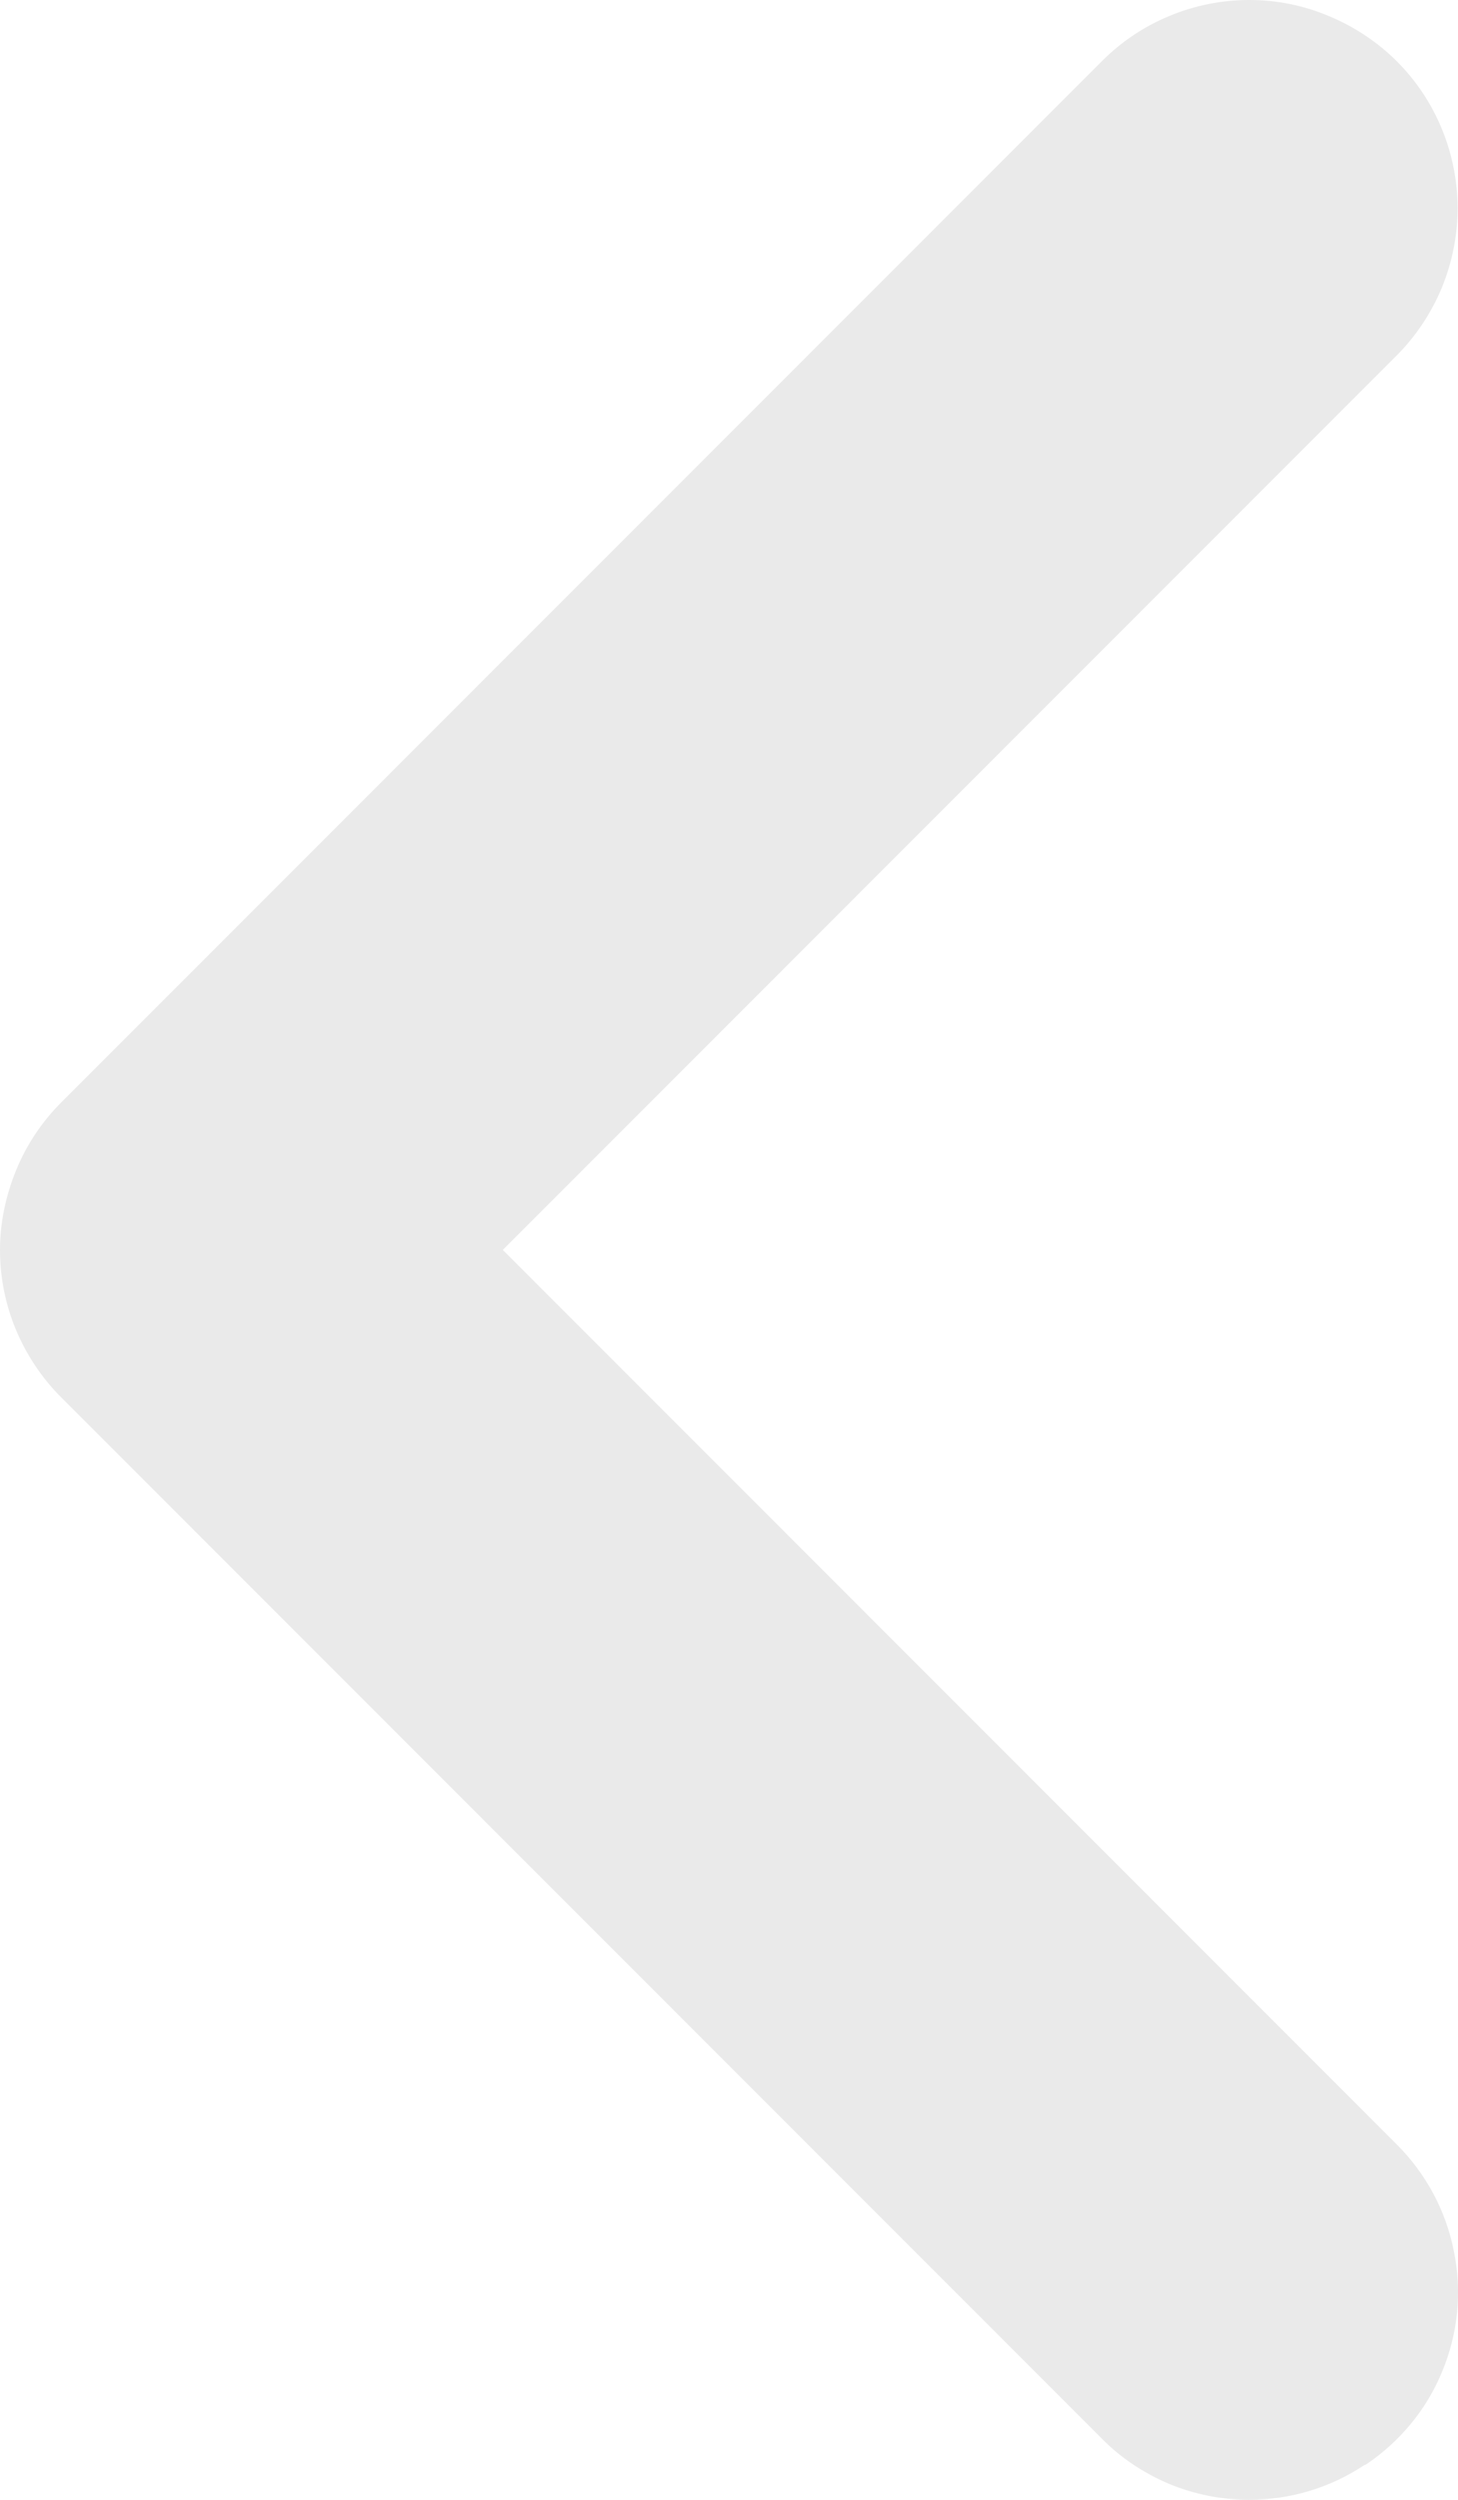 <?xml version="1.0" encoding="UTF-8"?>
<svg id="Capa_2" data-name="Capa 2" xmlns="http://www.w3.org/2000/svg" viewBox="0 0 35 60">
  <defs>
    <style>
      .cls-1 {
        fill: #eaeaea;
        stroke-width: 0px;
      }
    </style>
  </defs>
  <g id="Capa_1-2" data-name="Capa 1">
    <g id="_ð_icon_chevron_left_minor_" data-name="ð¦ icon &amp;quot;chevron left minor&amp;quot;">
      <path id="Vector" class="cls-1" d="M32.78,59.16c.82-.55,1.47-1.33,1.84-2.24.38-.91.48-1.92.28-2.89-.19-.97-.67-1.86-1.37-2.56L12.07,30l21.46-21.47c.46-.46.83-1.02,1.08-1.62.25-.61.38-1.26.38-1.91s-.13-1.31-.38-1.91c-.25-.61-.62-1.16-1.08-1.62-.46-.46-1.02-.83-1.62-1.08C31.3.13,30.65,0,29.99,0s-1.31.13-1.91.38c-.61.25-1.16.62-1.62,1.08L1.47,26.46c-.46.46-.83,1.01-1.08,1.62S0,29.34,0,30s.13,1.31.38,1.91.62,1.16,1.08,1.62l24.99,25c.46.47,1.01.83,1.62,1.09.61.25,1.26.38,1.91.38.99,0,1.96-.29,2.78-.84Z"/>
    </g>
  </g>
</svg>